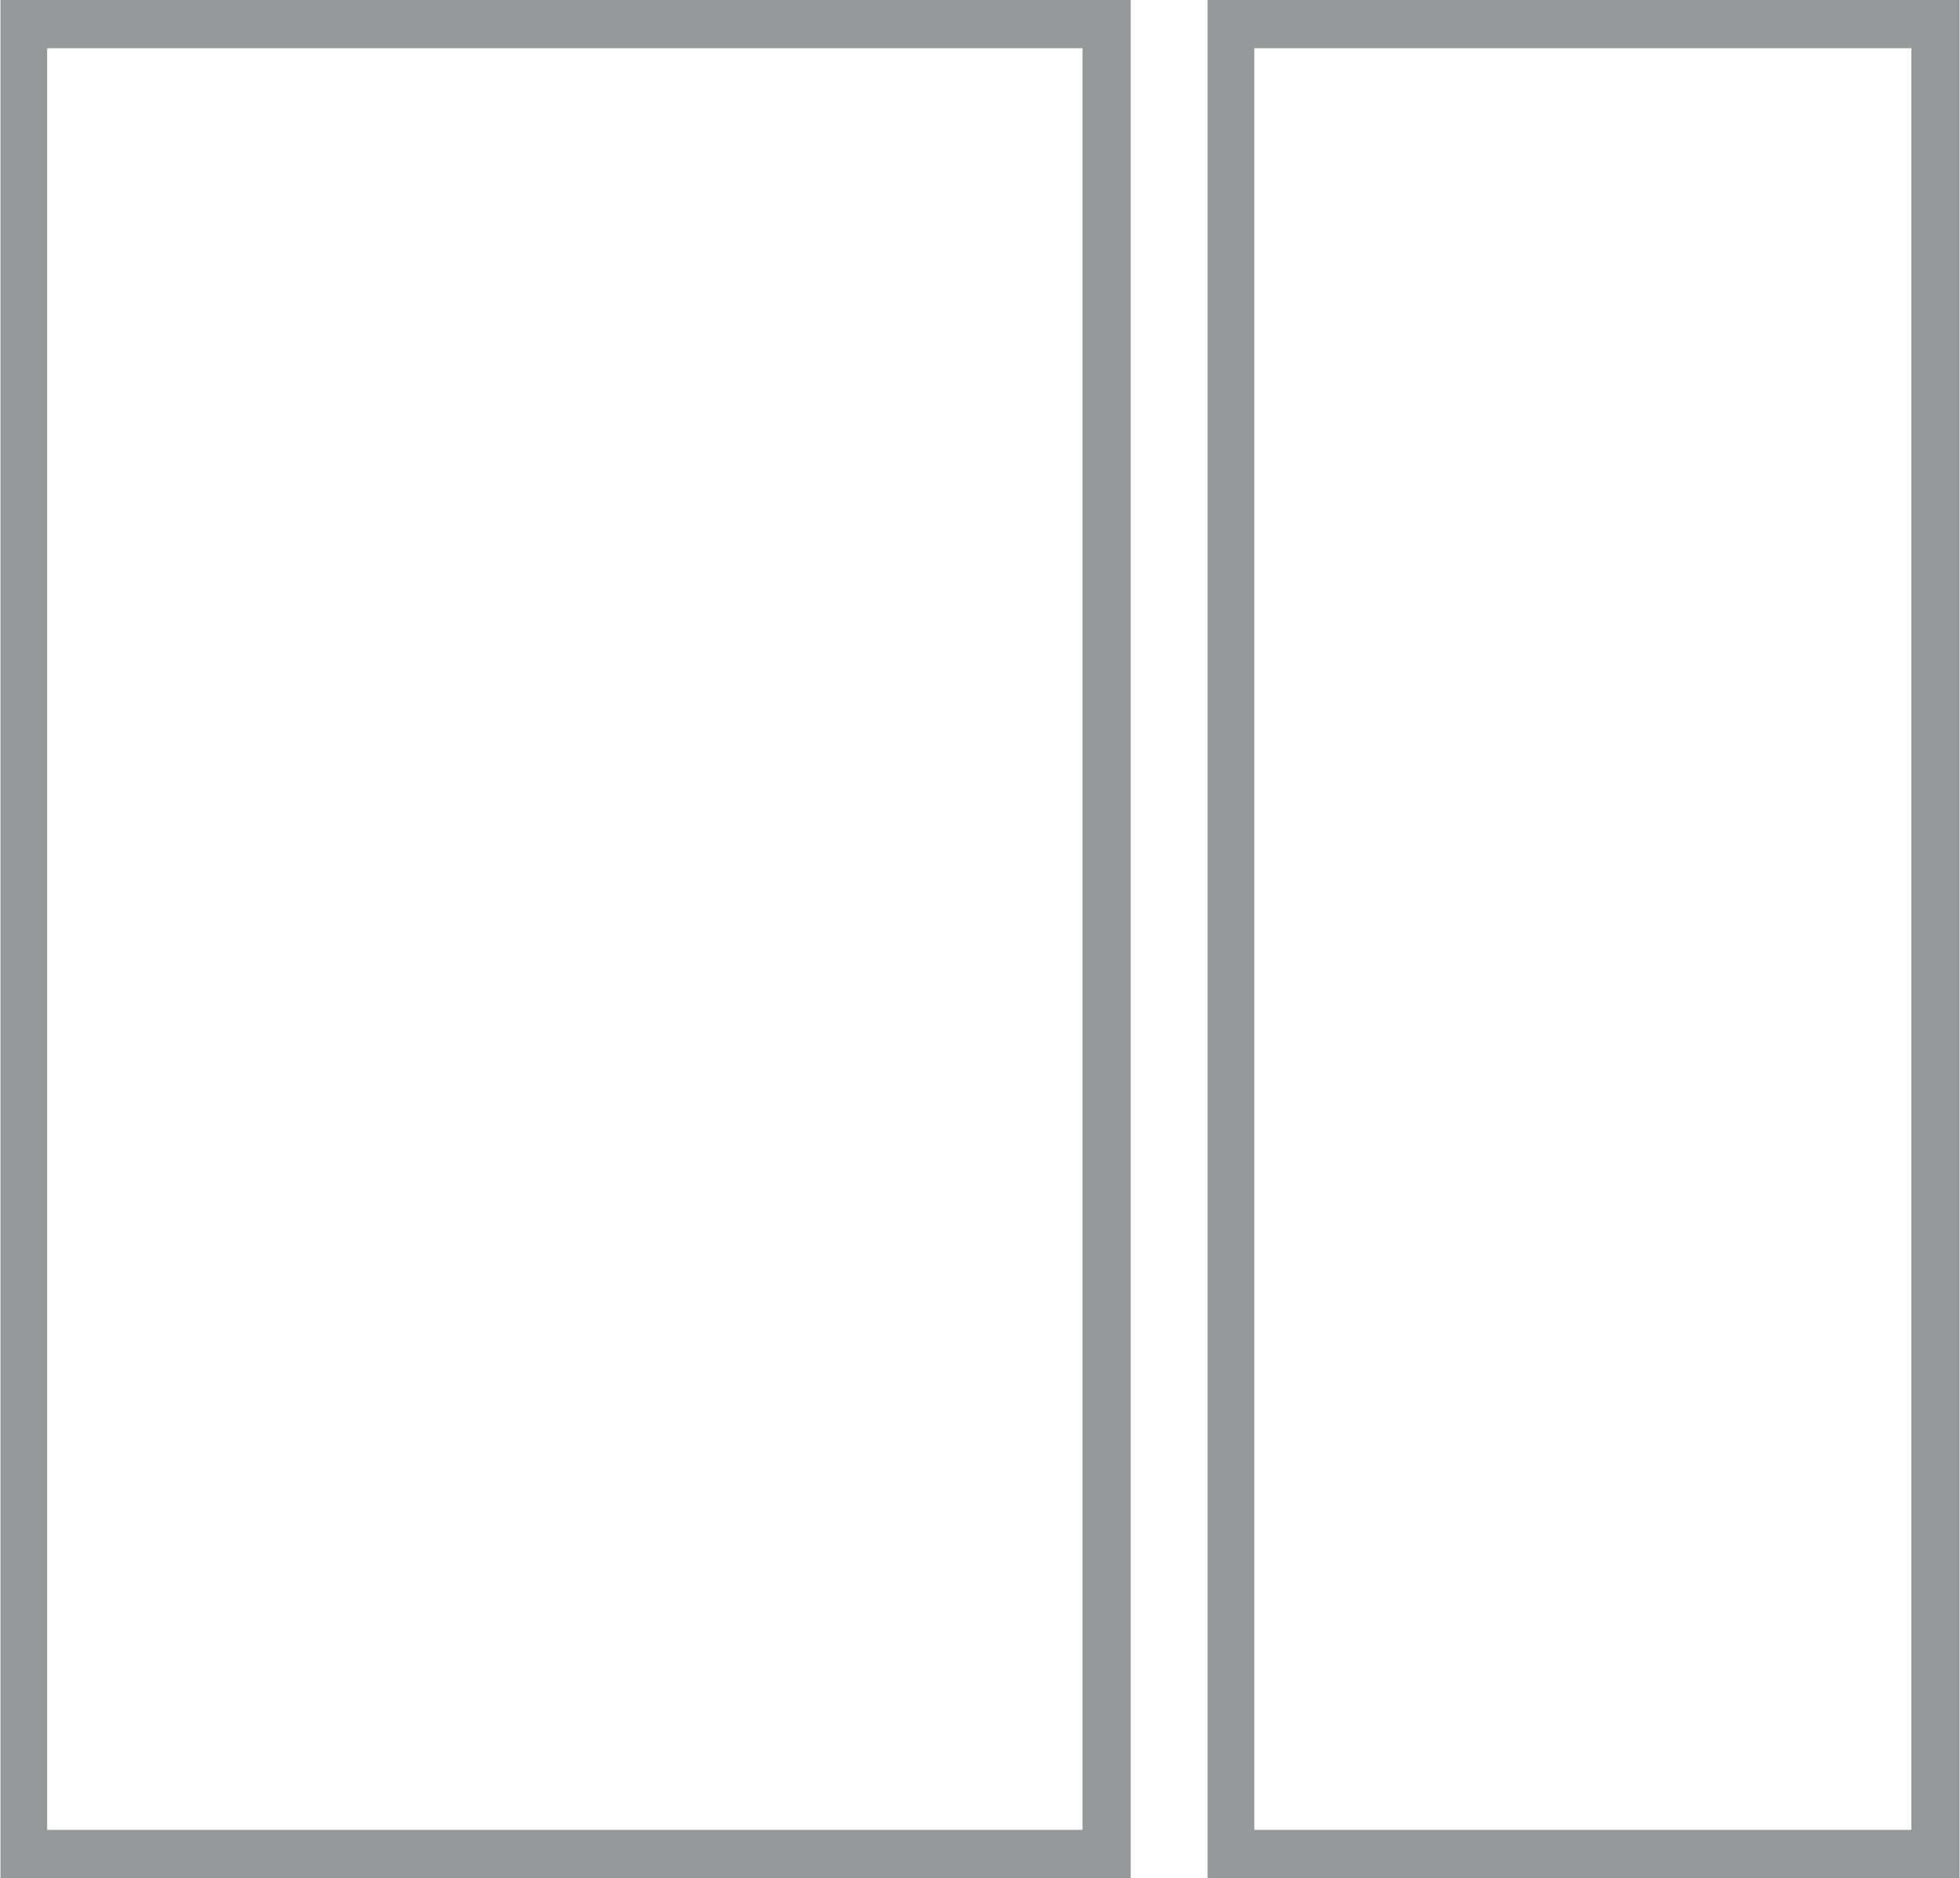 <?xml version="1.0" encoding="UTF-8"?>
<!DOCTYPE svg PUBLIC "-//W3C//DTD SVG 1.1//EN" "http://www.w3.org/Graphics/SVG/1.1/DTD/svg11.dtd">
<!-- Creator: CorelDRAW 2020 (64-Bit) -->
<svg xmlns="http://www.w3.org/2000/svg" xml:space="preserve" width="0.286in" height="0.274in" version="1.1" style="shape-rendering:geometricPrecision; text-rendering:geometricPrecision; image-rendering:optimizeQuality; fill-rule:evenodd; clip-rule:evenodd"
viewBox="0 0 13 12.46"
 xmlns:xlink="http://www.w3.org/1999/xlink"
 xmlns:xodm="http://www.corel.com/coreldraw/odm/2003">
 <defs>
  <style type="text/css">
   <![CDATA[
    .fil0 {fill:#96989A;fill-rule:nonzero}
   ]]>
  </style>
 </defs>
 <g id="Layer_x0020_1">
  <path class="fil0" d="M0.16 0l7.34 0 0 12.46 -7.5 0 0 -12.46 0.16 0zm7.02 0.32l-6.87 0 0 11.82 6.87 0 0 -11.82z"/>
  <path class="fil0" d="M8.16 0l4.84 0 0 12.46 -4.99 0 0 -12.46 0.16 0zm4.52 0.32l-4.36 0 0 11.82 4.36 0 0 -11.82z"/>
 </g>
</svg>

